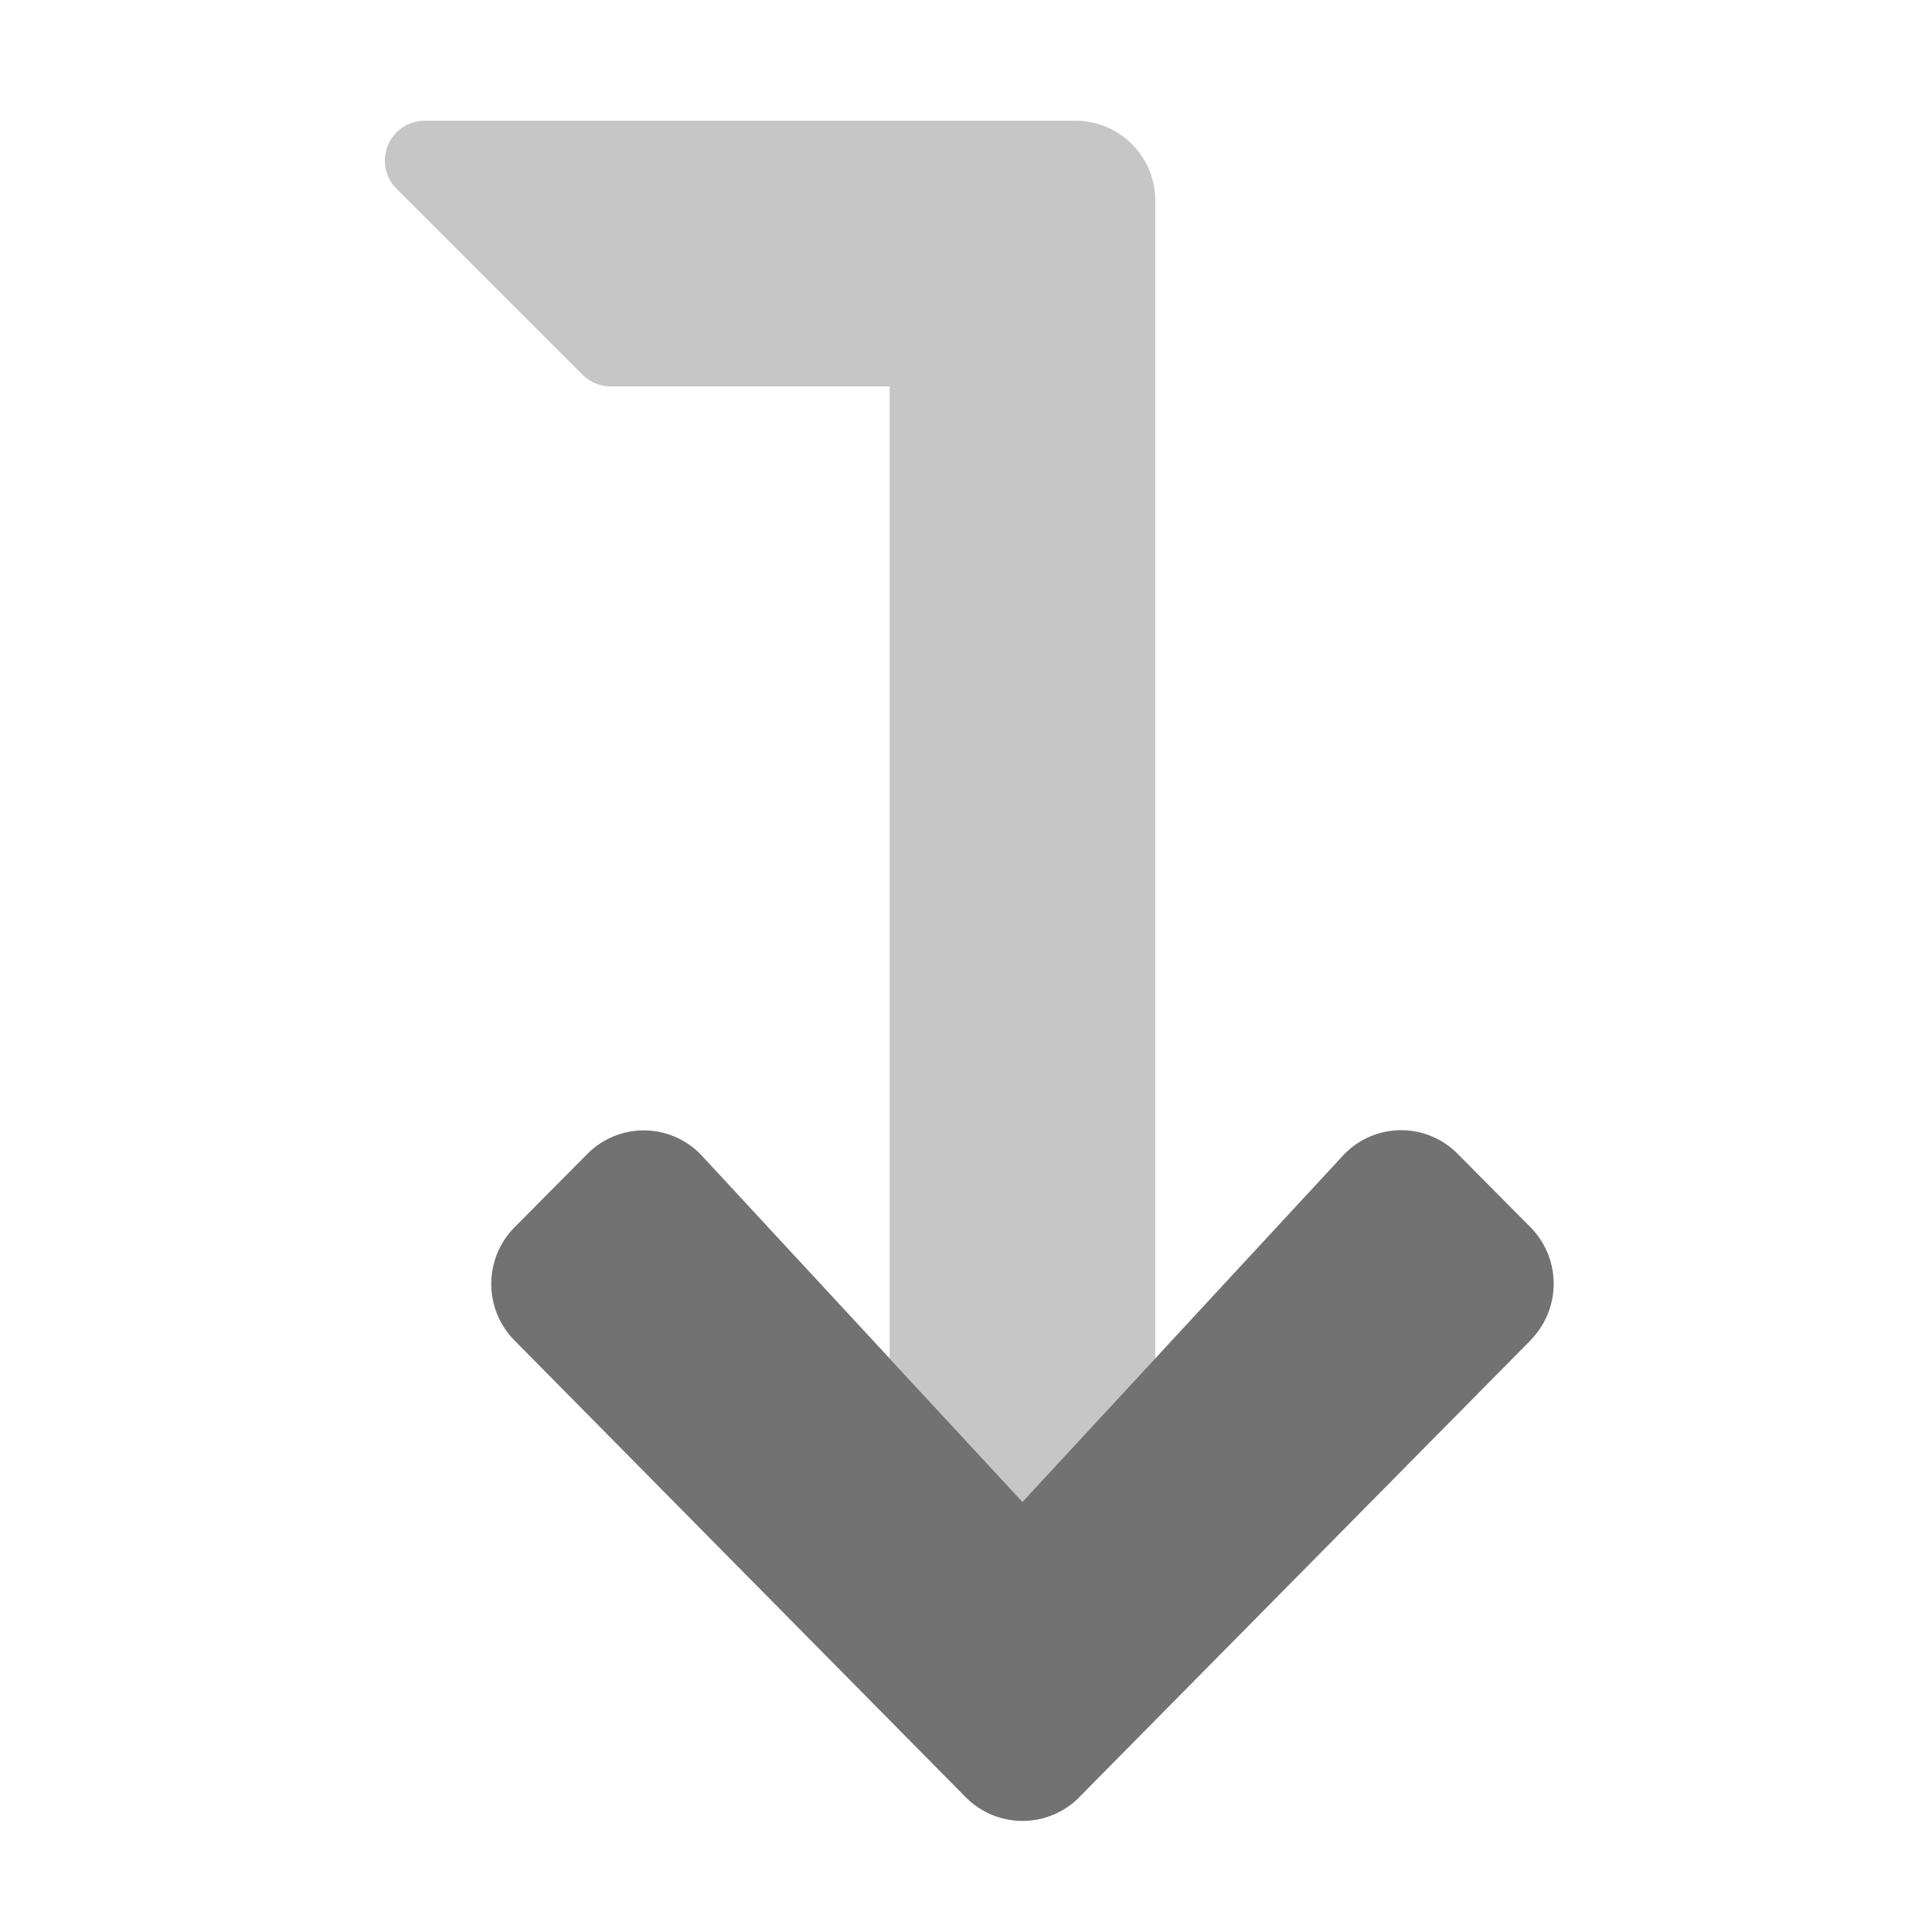 ﻿<?xml version='1.0' encoding='UTF-8'?>
<svg viewBox="-6.375 -2 32 31.997" xmlns="http://www.w3.org/2000/svg">
  <g transform="matrix(0.055, 0, 0, 0.055, 0, 0)">
    <defs>
      <style>.fa-secondary{opacity:.4}</style>
    </defs>
    <path d="M59.51, 76.48L3.51, 20.48A12 12 0 0 1 12, 0L208, 0A24 24 0 0 1 232, 24L232, 372.71L192, 415.92L152, 372.69L152, 80L68, 80A12 12 0 0 1 59.51, 76.48z" fill="#727272" opacity="0.4" fill-opacity="1" class="Black" />
    <path d="M345, 367.28L209.09, 504.87L209, 505A24.08 24.08 0 0 1 175.05, 505L174.91, 504.86L39, 367.28A24.22 24.22 0 0 1 39, 333.28L61, 311.11A23.91 23.91 0 0 1 94.81, 311L94.94, 311.13C95.15, 311.34 95.36, 311.56 95.56, 311.78L192, 415.92L288.45, 311.71C288.65, 311.49 288.86, 311.27 289.07, 311.06A23.92 23.92 0 0 1 322.89, 310.93L323.01, 311.06L345.01, 333.23A24.22 24.22 0 0 1 345.01, 367.23z" fill="#727272" fill-opacity="1" class="Black" />
  </g>
</svg>